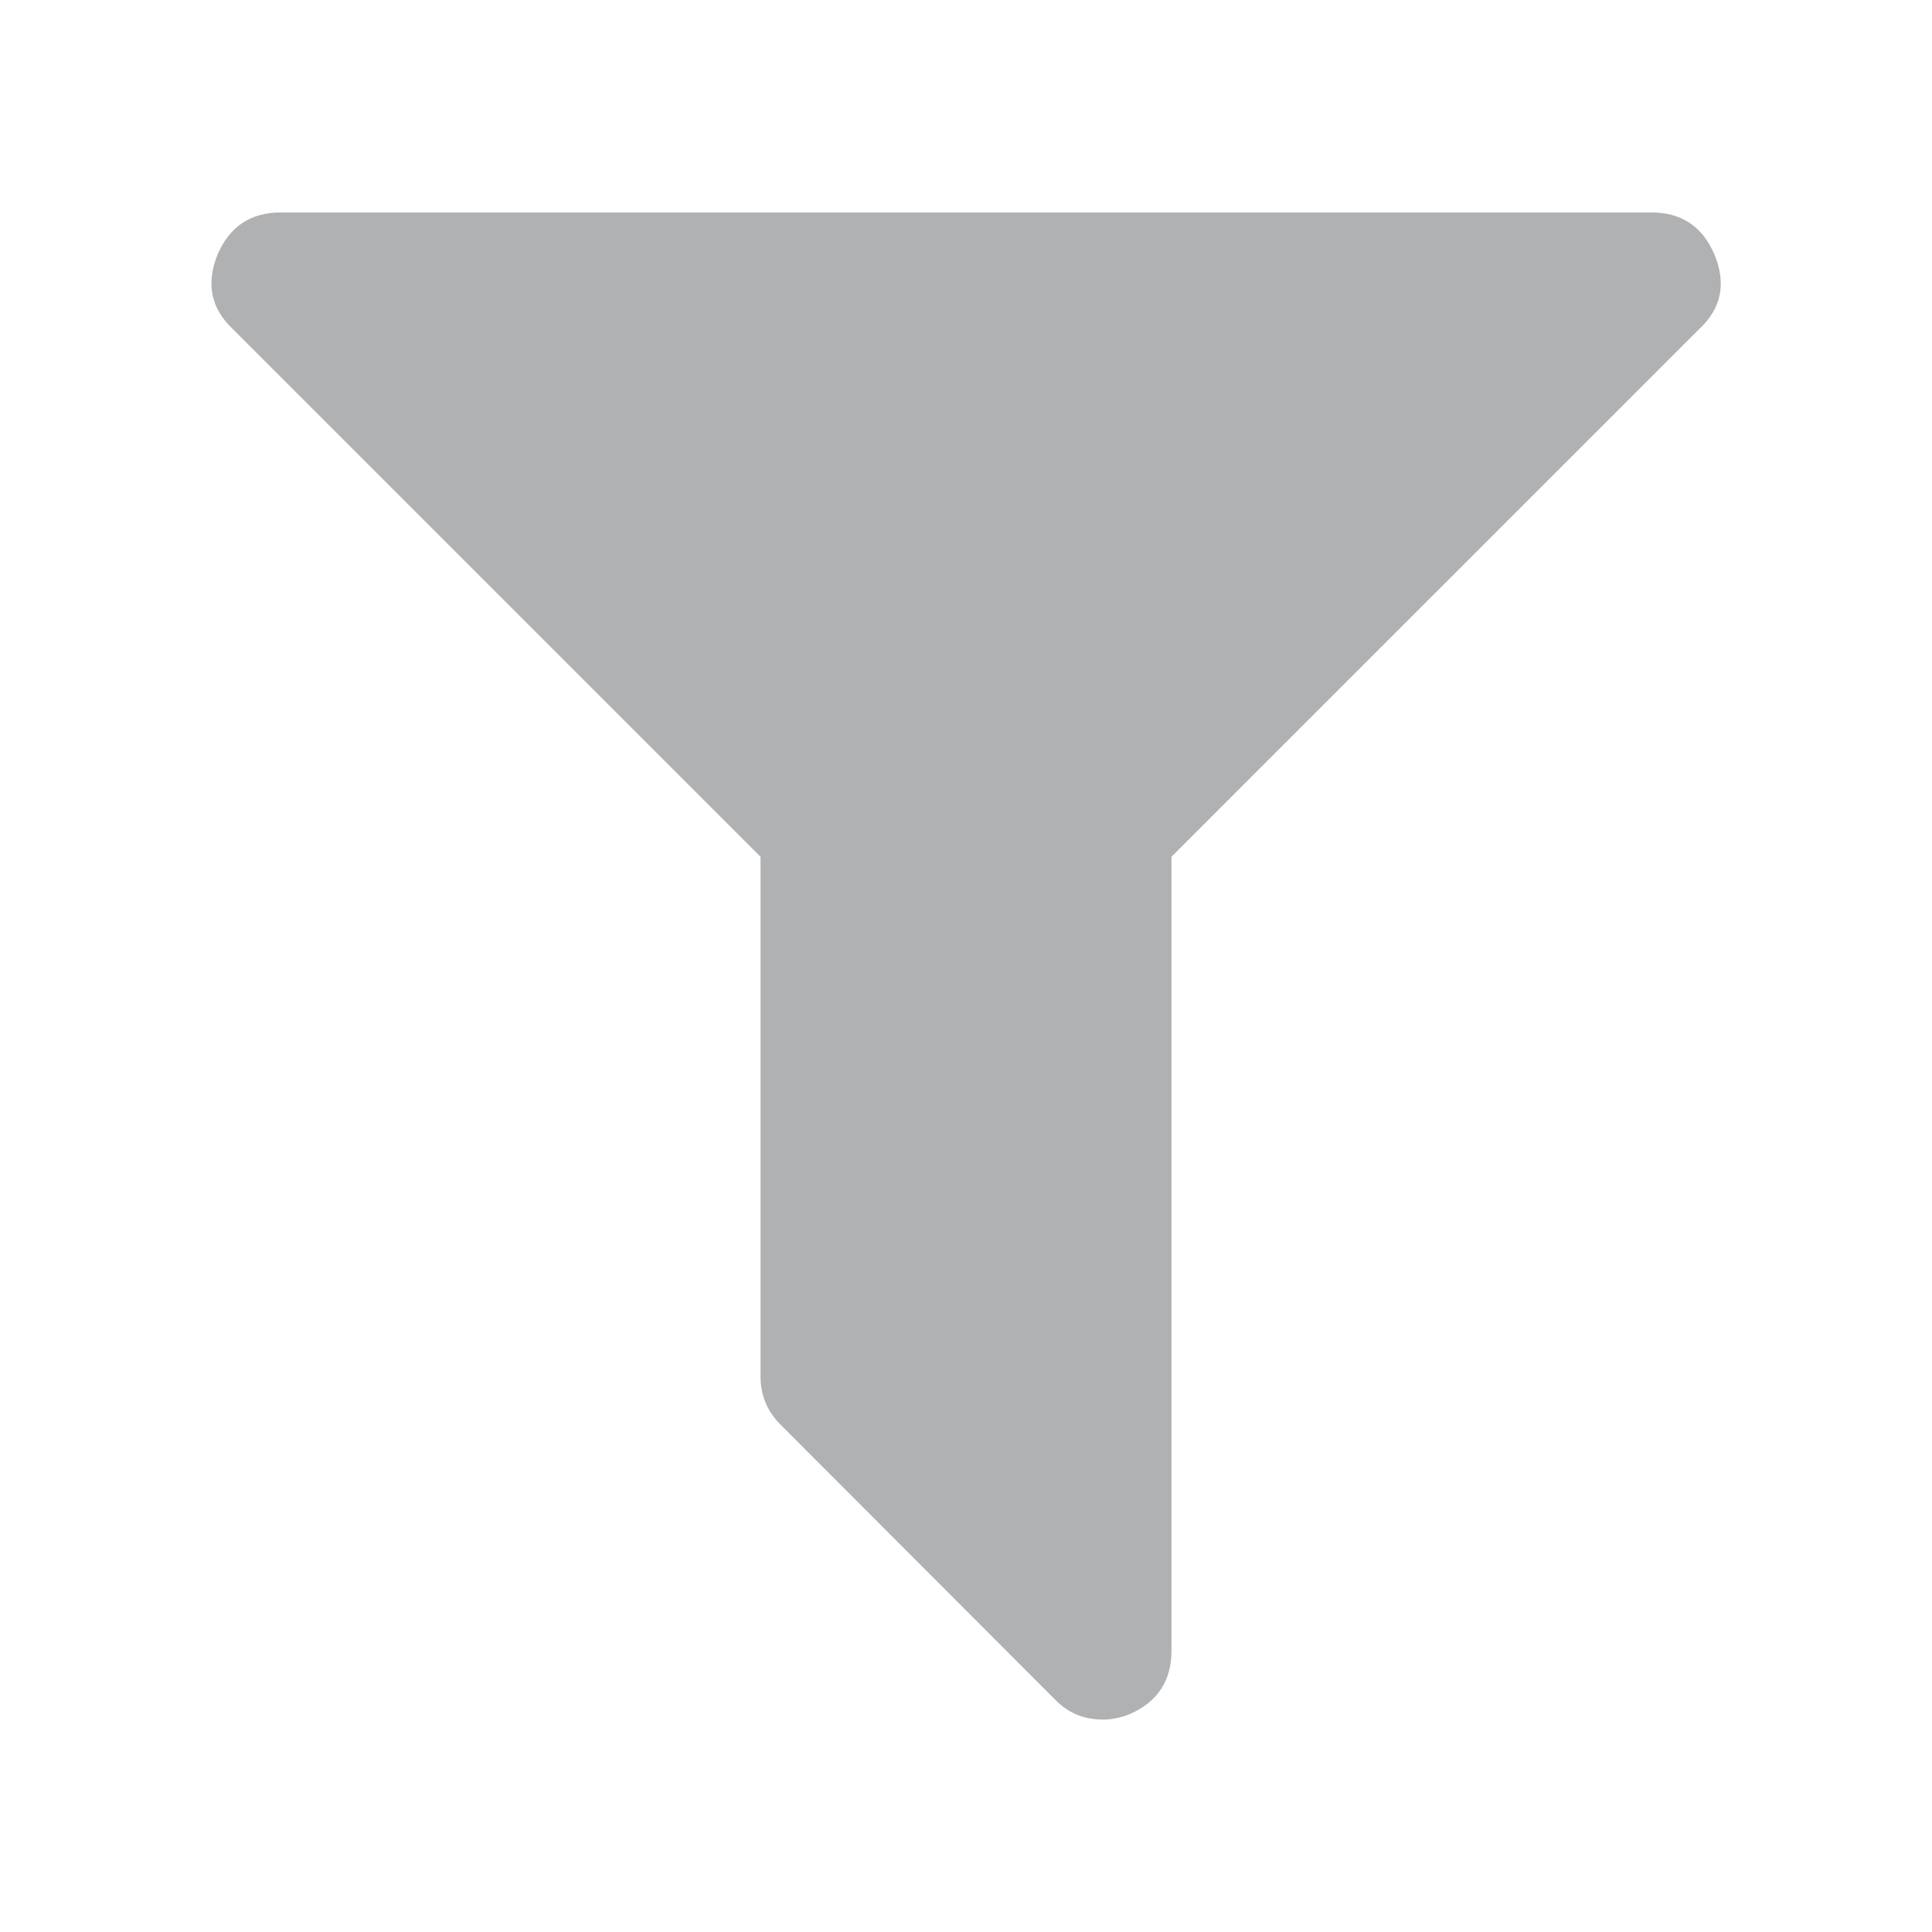 <?xml version="1.0" standalone="no"?><!DOCTYPE svg PUBLIC "-//W3C//DTD SVG 1.1//EN" "http://www.w3.org/Graphics/SVG/1.1/DTD/svg11.dtd"><svg class="icon" width="16" height="16" viewBox="0 0 1024 1024" version="1.1" xmlns="http://www.w3.org/2000/svg"><path fill="#AFB1B3" d="M908.6 134.7c6.5 15.5 3.8 28.8-8 39.7L620.9 454.1V875c0 15.8-7.4 27.1-22.1 33.5-4.9 2-9.7 2.9-14.2 2.9-10.3 0-18.7-3.6-25.5-10.7L413.8 755.2c-7.2-7.2-10.7-15.7-10.7-25.5V454.1L123.4 174.4c-11.7-11-14.3-24.2-8-39.7 6.5-14.8 17.5-22.1 33.5-22.1H875c16-0.1 27.2 7.3 33.6 22.1z" /></svg>
